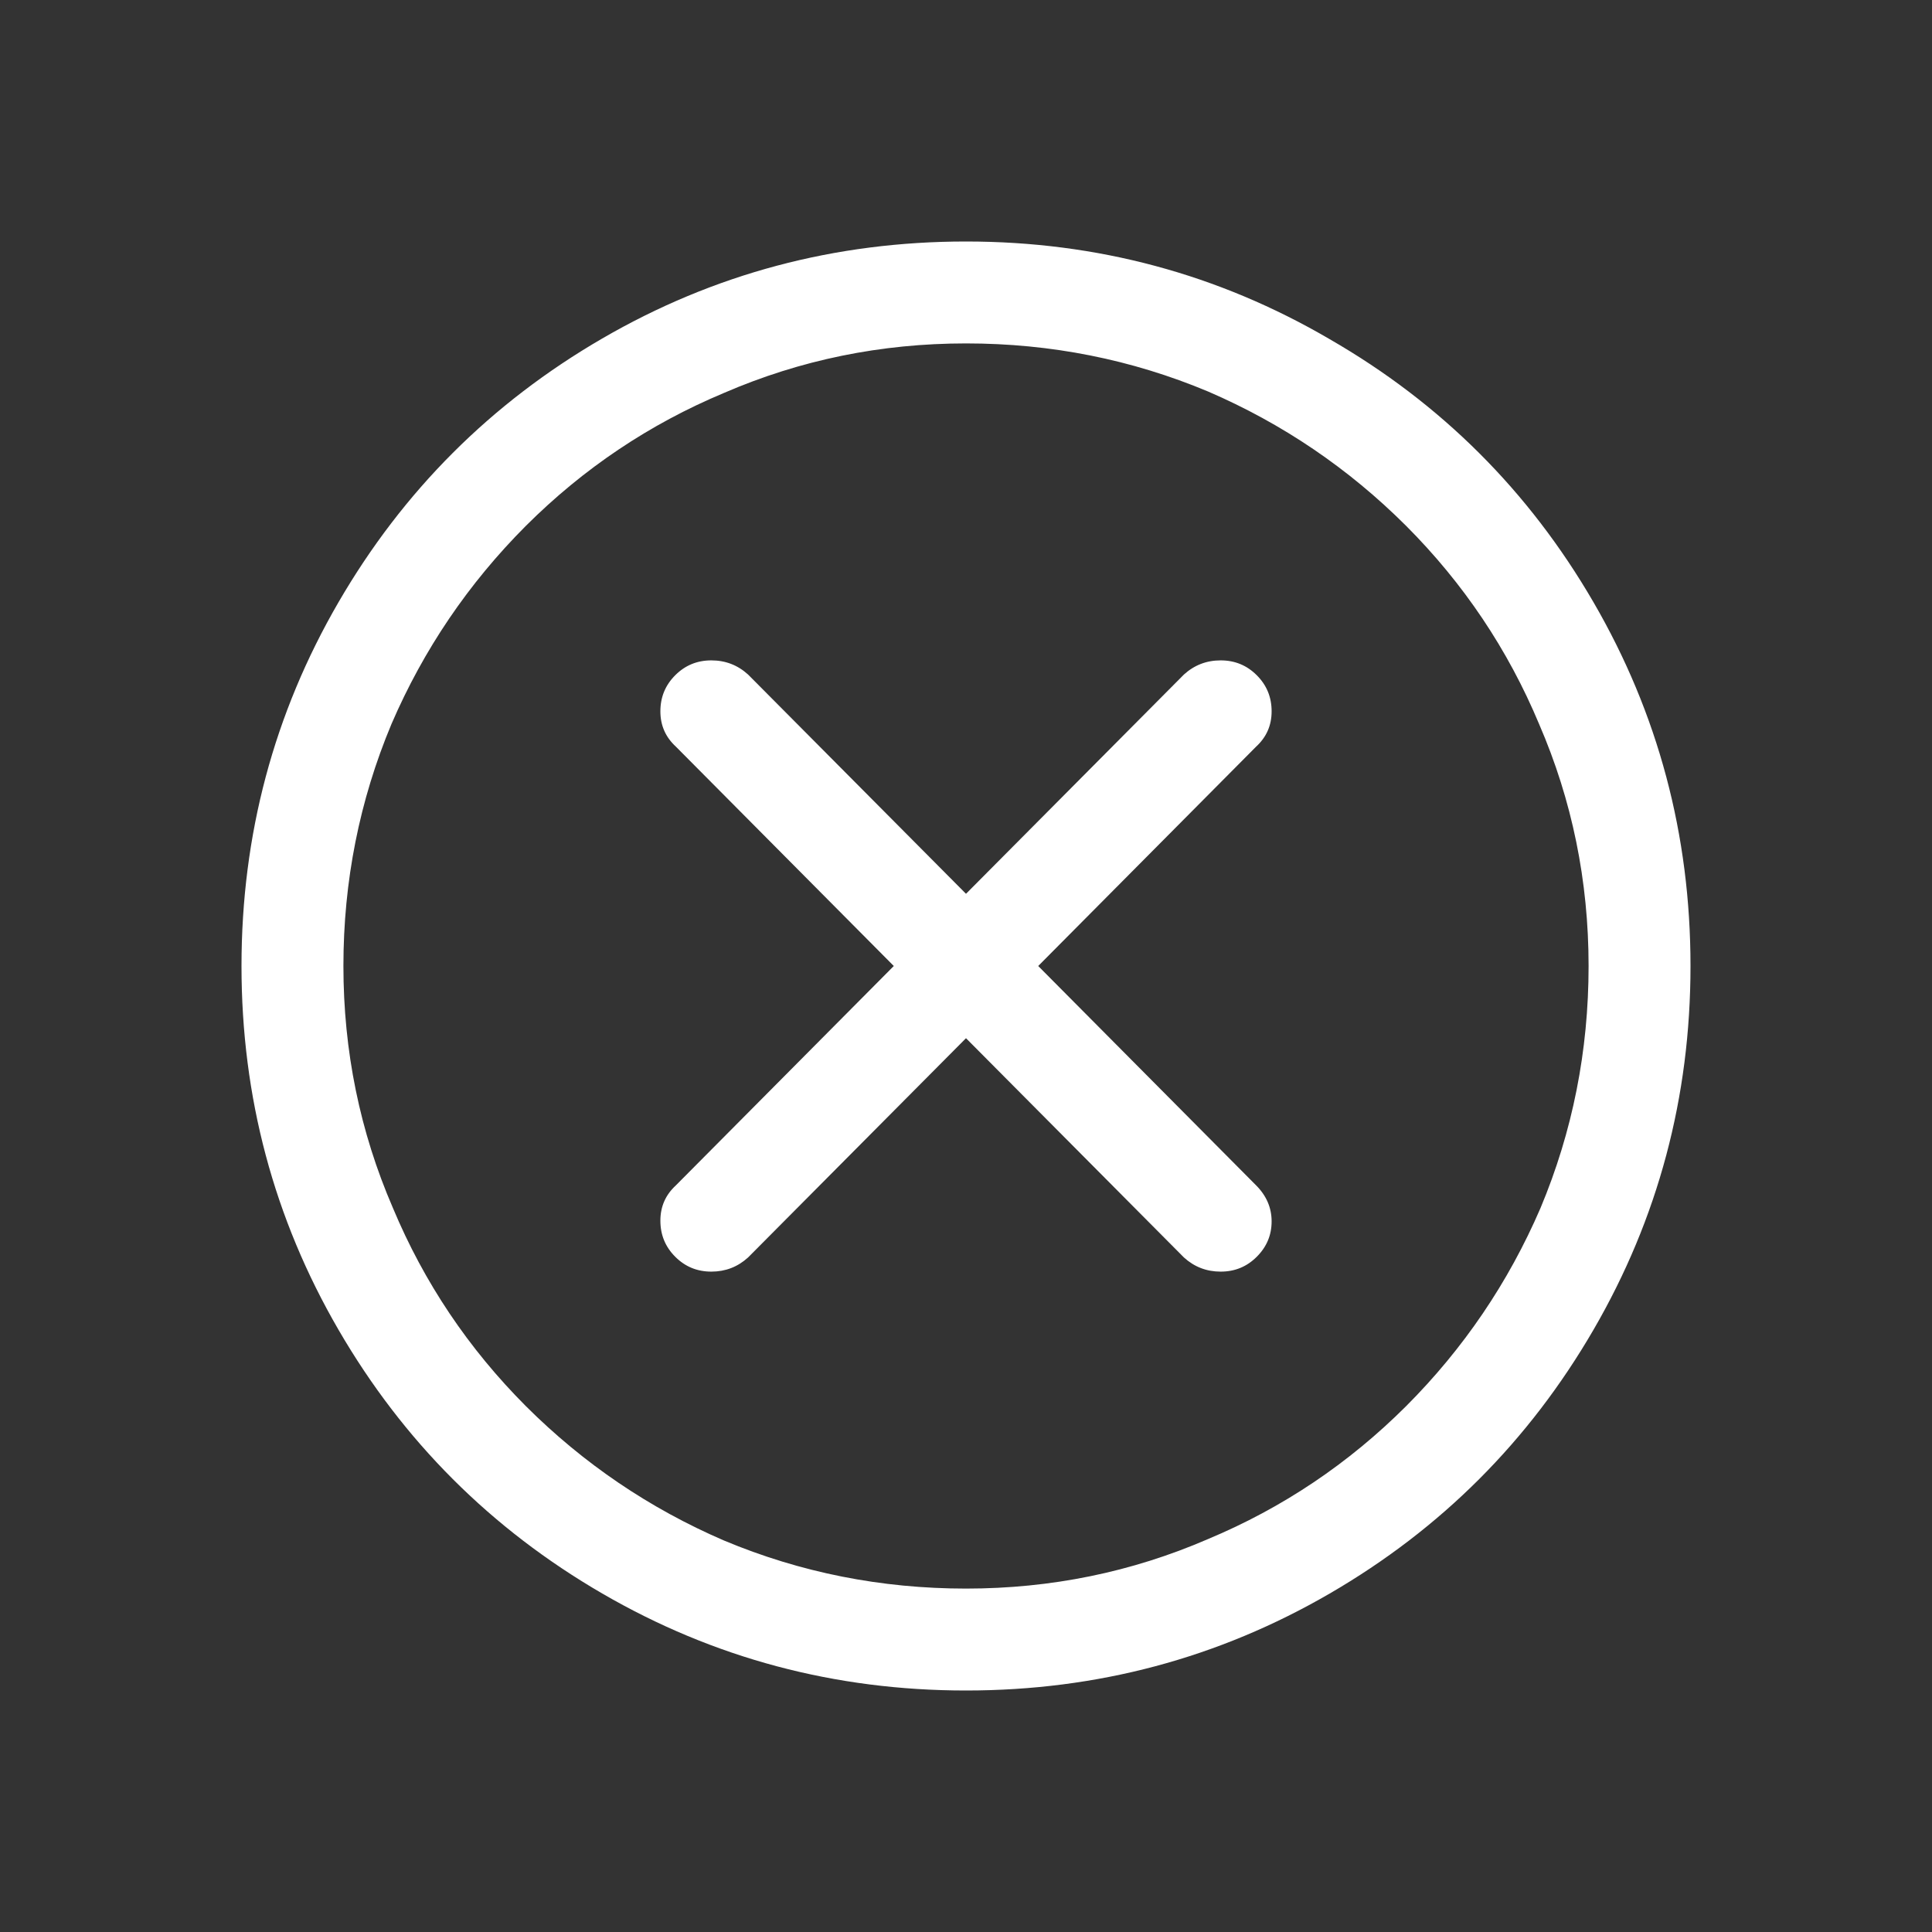 <?xml version="1.0" encoding="UTF-8"?>
<svg width="16px" height="16px" viewBox="0 0 16 16" version="1.1" xmlns="http://www.w3.org/2000/svg" xmlns:xlink="http://www.w3.org/1999/xlink">
    <rect x="0" y="0" width="16" height="16" fill="#333333" stroke="none"/>
    <title>Icons/00_MISC/Offline</title>
    <g id="Icons/00_MISC/Offline" stroke="none" stroke-width="1" fill="none" fill-rule="evenodd">
        <path d="M8,14 C9.086,14 10.09,13.732 11.012,13.197 C11.934,12.662 12.662,11.934 13.197,11.012 C13.732,10.09 14,9.086 14,8 C14,6.914 13.732,5.91 13.197,4.988 C12.662,4.066 11.934,3.34 11.012,2.809 C10.09,2.27 9.086,2 8,2 C6.914,2 5.91,2.268 4.988,2.803 C4.066,3.338 3.338,4.066 2.803,4.988 C2.268,5.91 2,6.914 2,8 C2,9.086 2.268,10.09 2.803,11.012 C3.338,11.934 4.066,12.662 4.988,13.197 C5.91,13.732 6.914,14 8,14 Z M8,13.156 C7.297,13.156 6.629,13.023 5.996,12.758 C5.379,12.492 4.832,12.121 4.355,11.645 C3.879,11.168 3.512,10.621 3.254,10.004 C2.98,9.371 2.844,8.703 2.844,8 C2.844,7.297 2.977,6.629 3.242,5.996 C3.508,5.379 3.879,4.832 4.355,4.355 C4.832,3.879 5.379,3.512 5.996,3.254 C6.629,2.98 7.297,2.844 8,2.844 C8.703,2.844 9.371,2.977 10.004,3.242 C10.621,3.508 11.168,3.879 11.645,4.355 C12.121,4.832 12.488,5.379 12.746,5.996 C13.02,6.629 13.156,7.297 13.156,8 C13.156,8.703 13.023,9.371 12.758,10.004 C12.492,10.621 12.121,11.168 11.645,11.645 C11.168,12.121 10.621,12.488 10.004,12.746 C9.371,13.02 8.703,13.156 8,13.156 Z M10.109,10.531 C10.227,10.531 10.326,10.49 10.408,10.408 C10.49,10.326 10.531,10.229 10.531,10.115 C10.531,10.002 10.488,9.902 10.402,9.816 L8.598,8 L10.402,6.184 C10.488,6.105 10.531,6.008 10.531,5.891 C10.531,5.773 10.49,5.674 10.408,5.592 C10.326,5.51 10.227,5.469 10.109,5.469 C9.992,5.469 9.891,5.508 9.805,5.586 L8,7.402 L6.195,5.586 C6.109,5.508 6.008,5.469 5.891,5.469 C5.773,5.469 5.674,5.51 5.592,5.592 C5.51,5.674 5.469,5.773 5.469,5.891 C5.469,6.008 5.512,6.105 5.598,6.184 L7.402,8 L5.598,9.816 C5.512,9.895 5.469,9.992 5.469,10.109 C5.469,10.227 5.51,10.326 5.592,10.408 C5.674,10.49 5.773,10.531 5.891,10.531 C6.008,10.531 6.109,10.492 6.195,10.414 L8,8.598 L9.805,10.414 C9.891,10.492 9.992,10.531 10.109,10.531 Z" id="" fill="#FFFFFF" fill-rule="nonzero"></path>
    </g>
</svg>